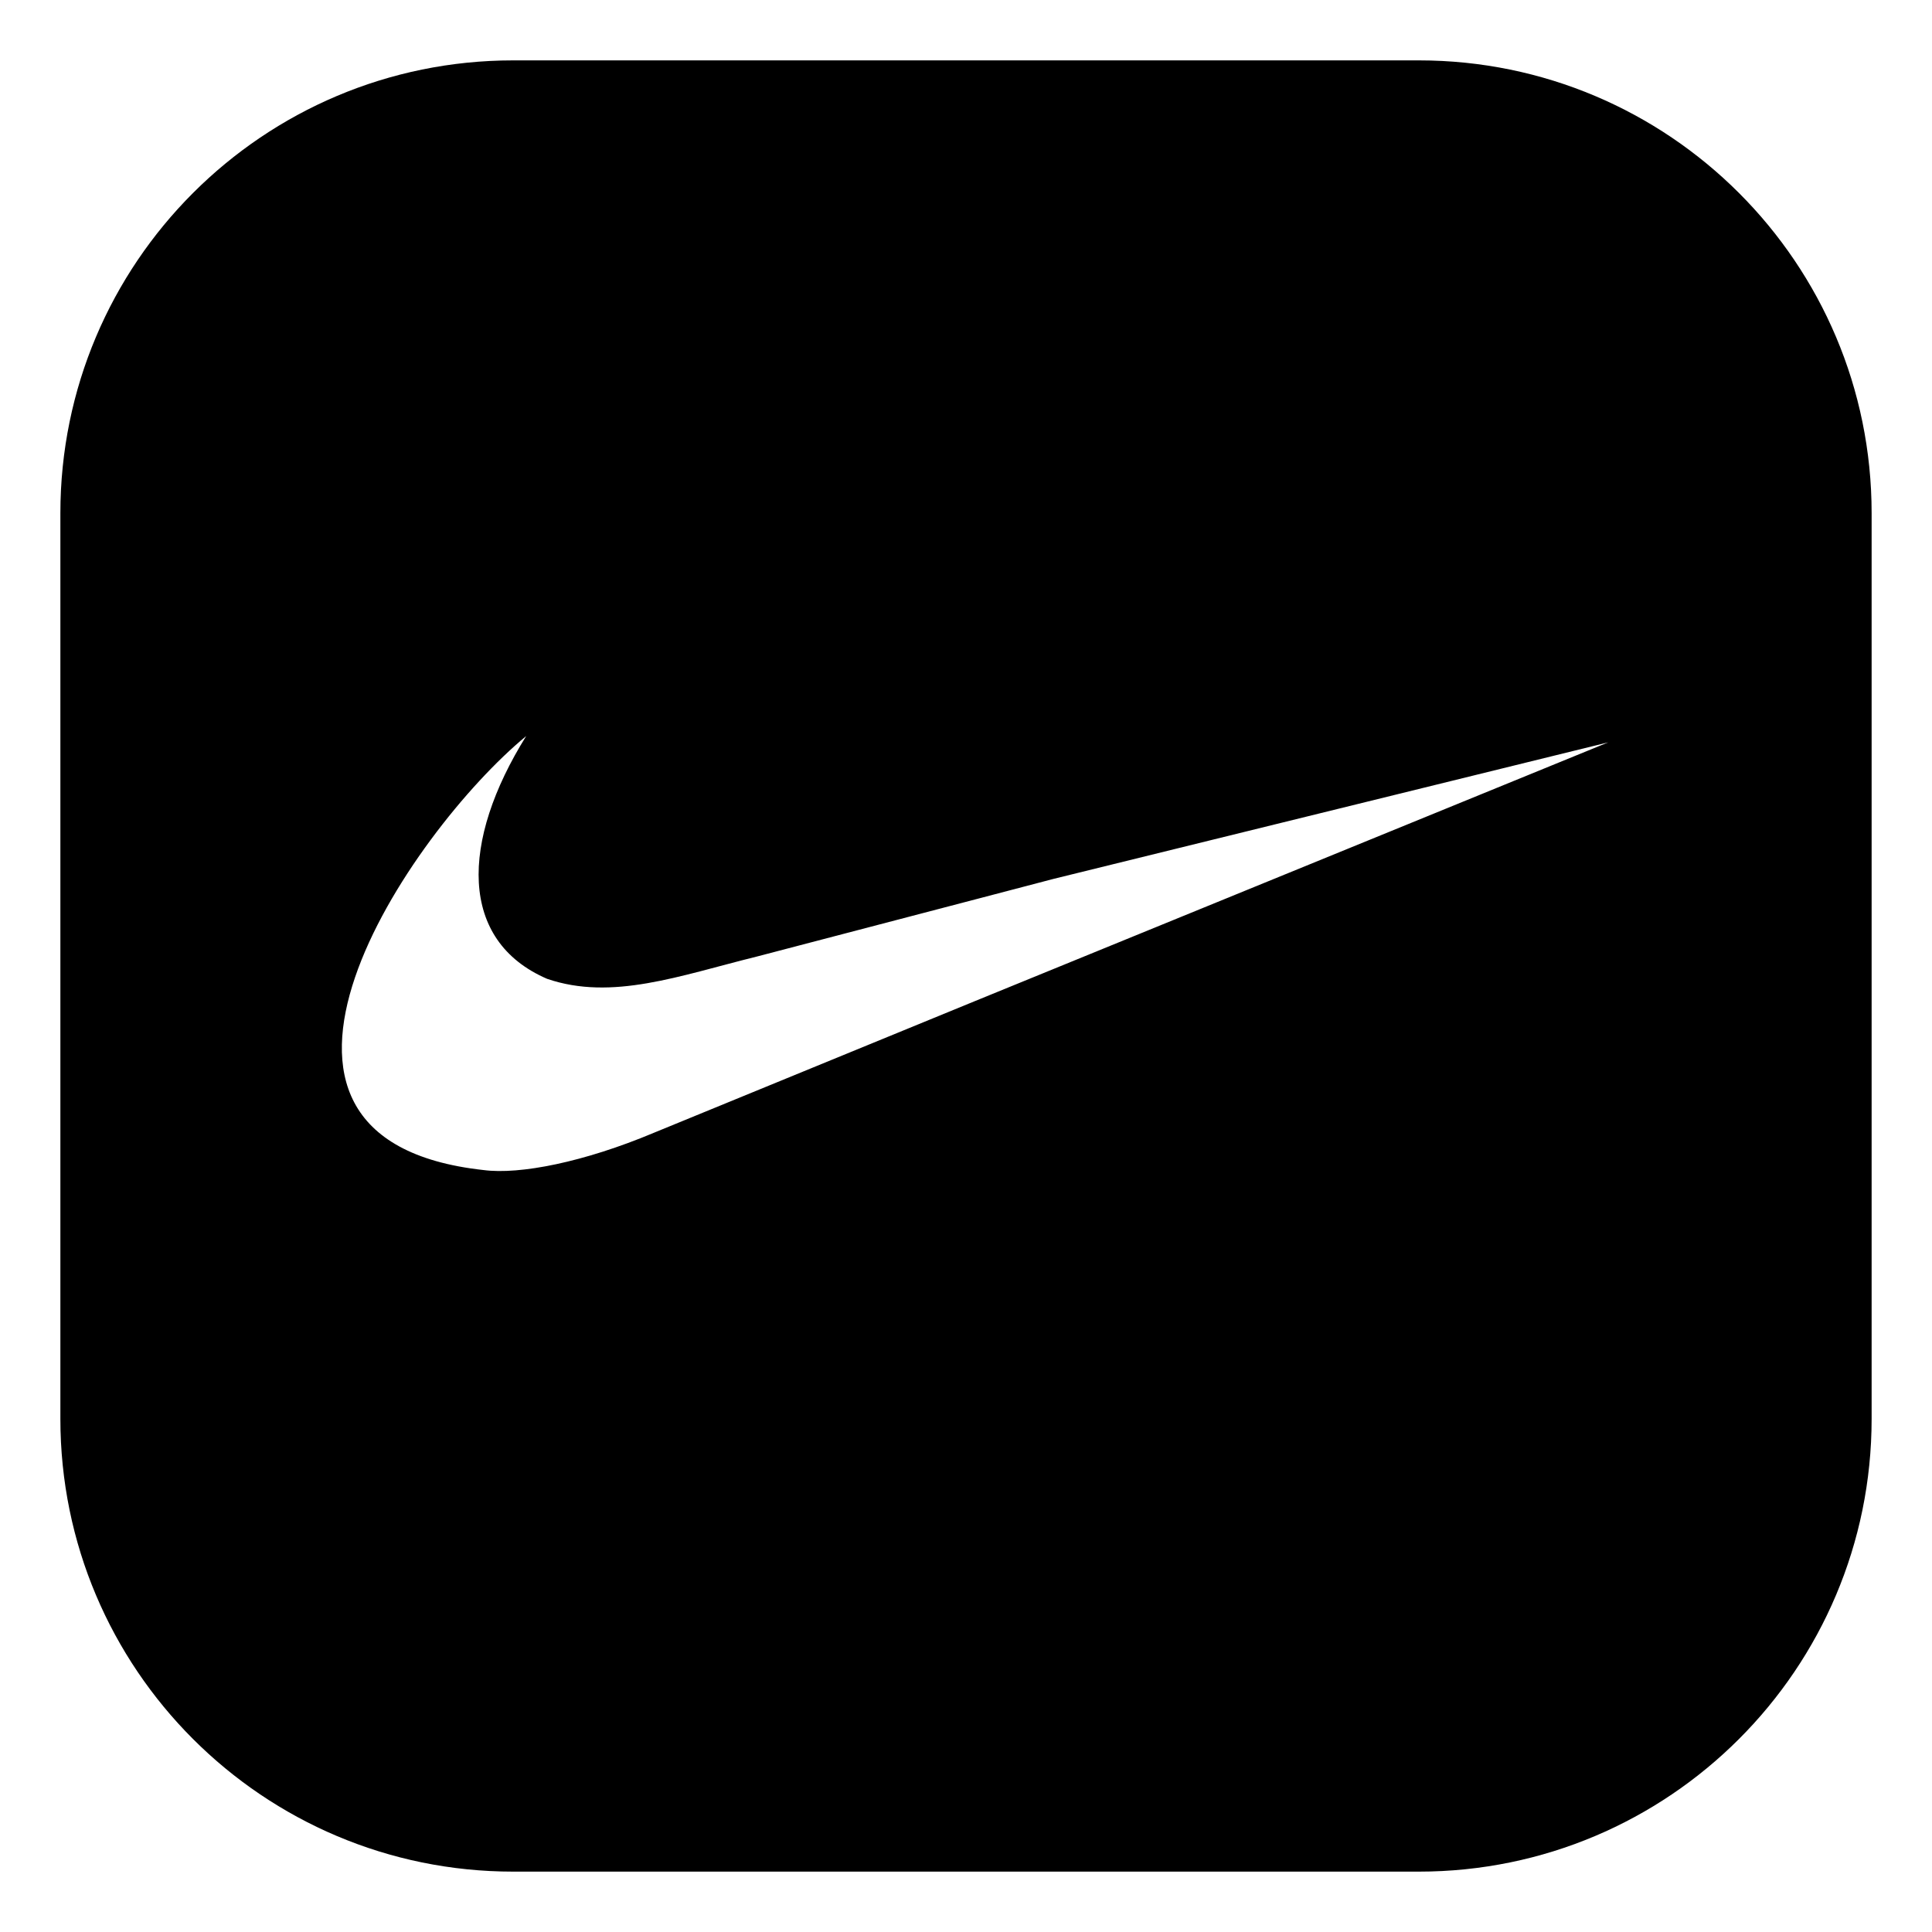 <?xml version="1.0"?><!DOCTYPE svg  PUBLIC '-//W3C//DTD SVG 1.1//EN'  'http://www.w3.org/Graphics/SVG/1.1/DTD/svg11.dtd'><svg height="512px" style="enable-background:new 0 0 512 512;" version="1.1" viewBox="0 0 512 512" width="512px" xml:space="preserve" xmlns="http://www.w3.org/2000/svg" xmlns:xlink="http://www.w3.org/1999/xlink"><g id="_x36_3-nike"><path d="M376,16H136C69.726,16,16,69.726,16,136v240c0,66.274,53.726,120,120,120h240c66.274,0,120-53.726,120-120V136   C496,69.726,442.274,16,376,16z M258.353,265.308l-85.091,34.899c-18.499,7.777-35.529,11.128-45.094,9.871   c-75.09-8.216-19.568-89.575,11.283-115.021c-17.452,27.96-17.871,54.243,5.538,64.342c17.22,5.895,35.091-0.838,55.521-5.888   l57.843-15.134l20.853-5.466l146.983-36.179L258.353,265.308z"/></g><g id="Layer_1"/></svg>